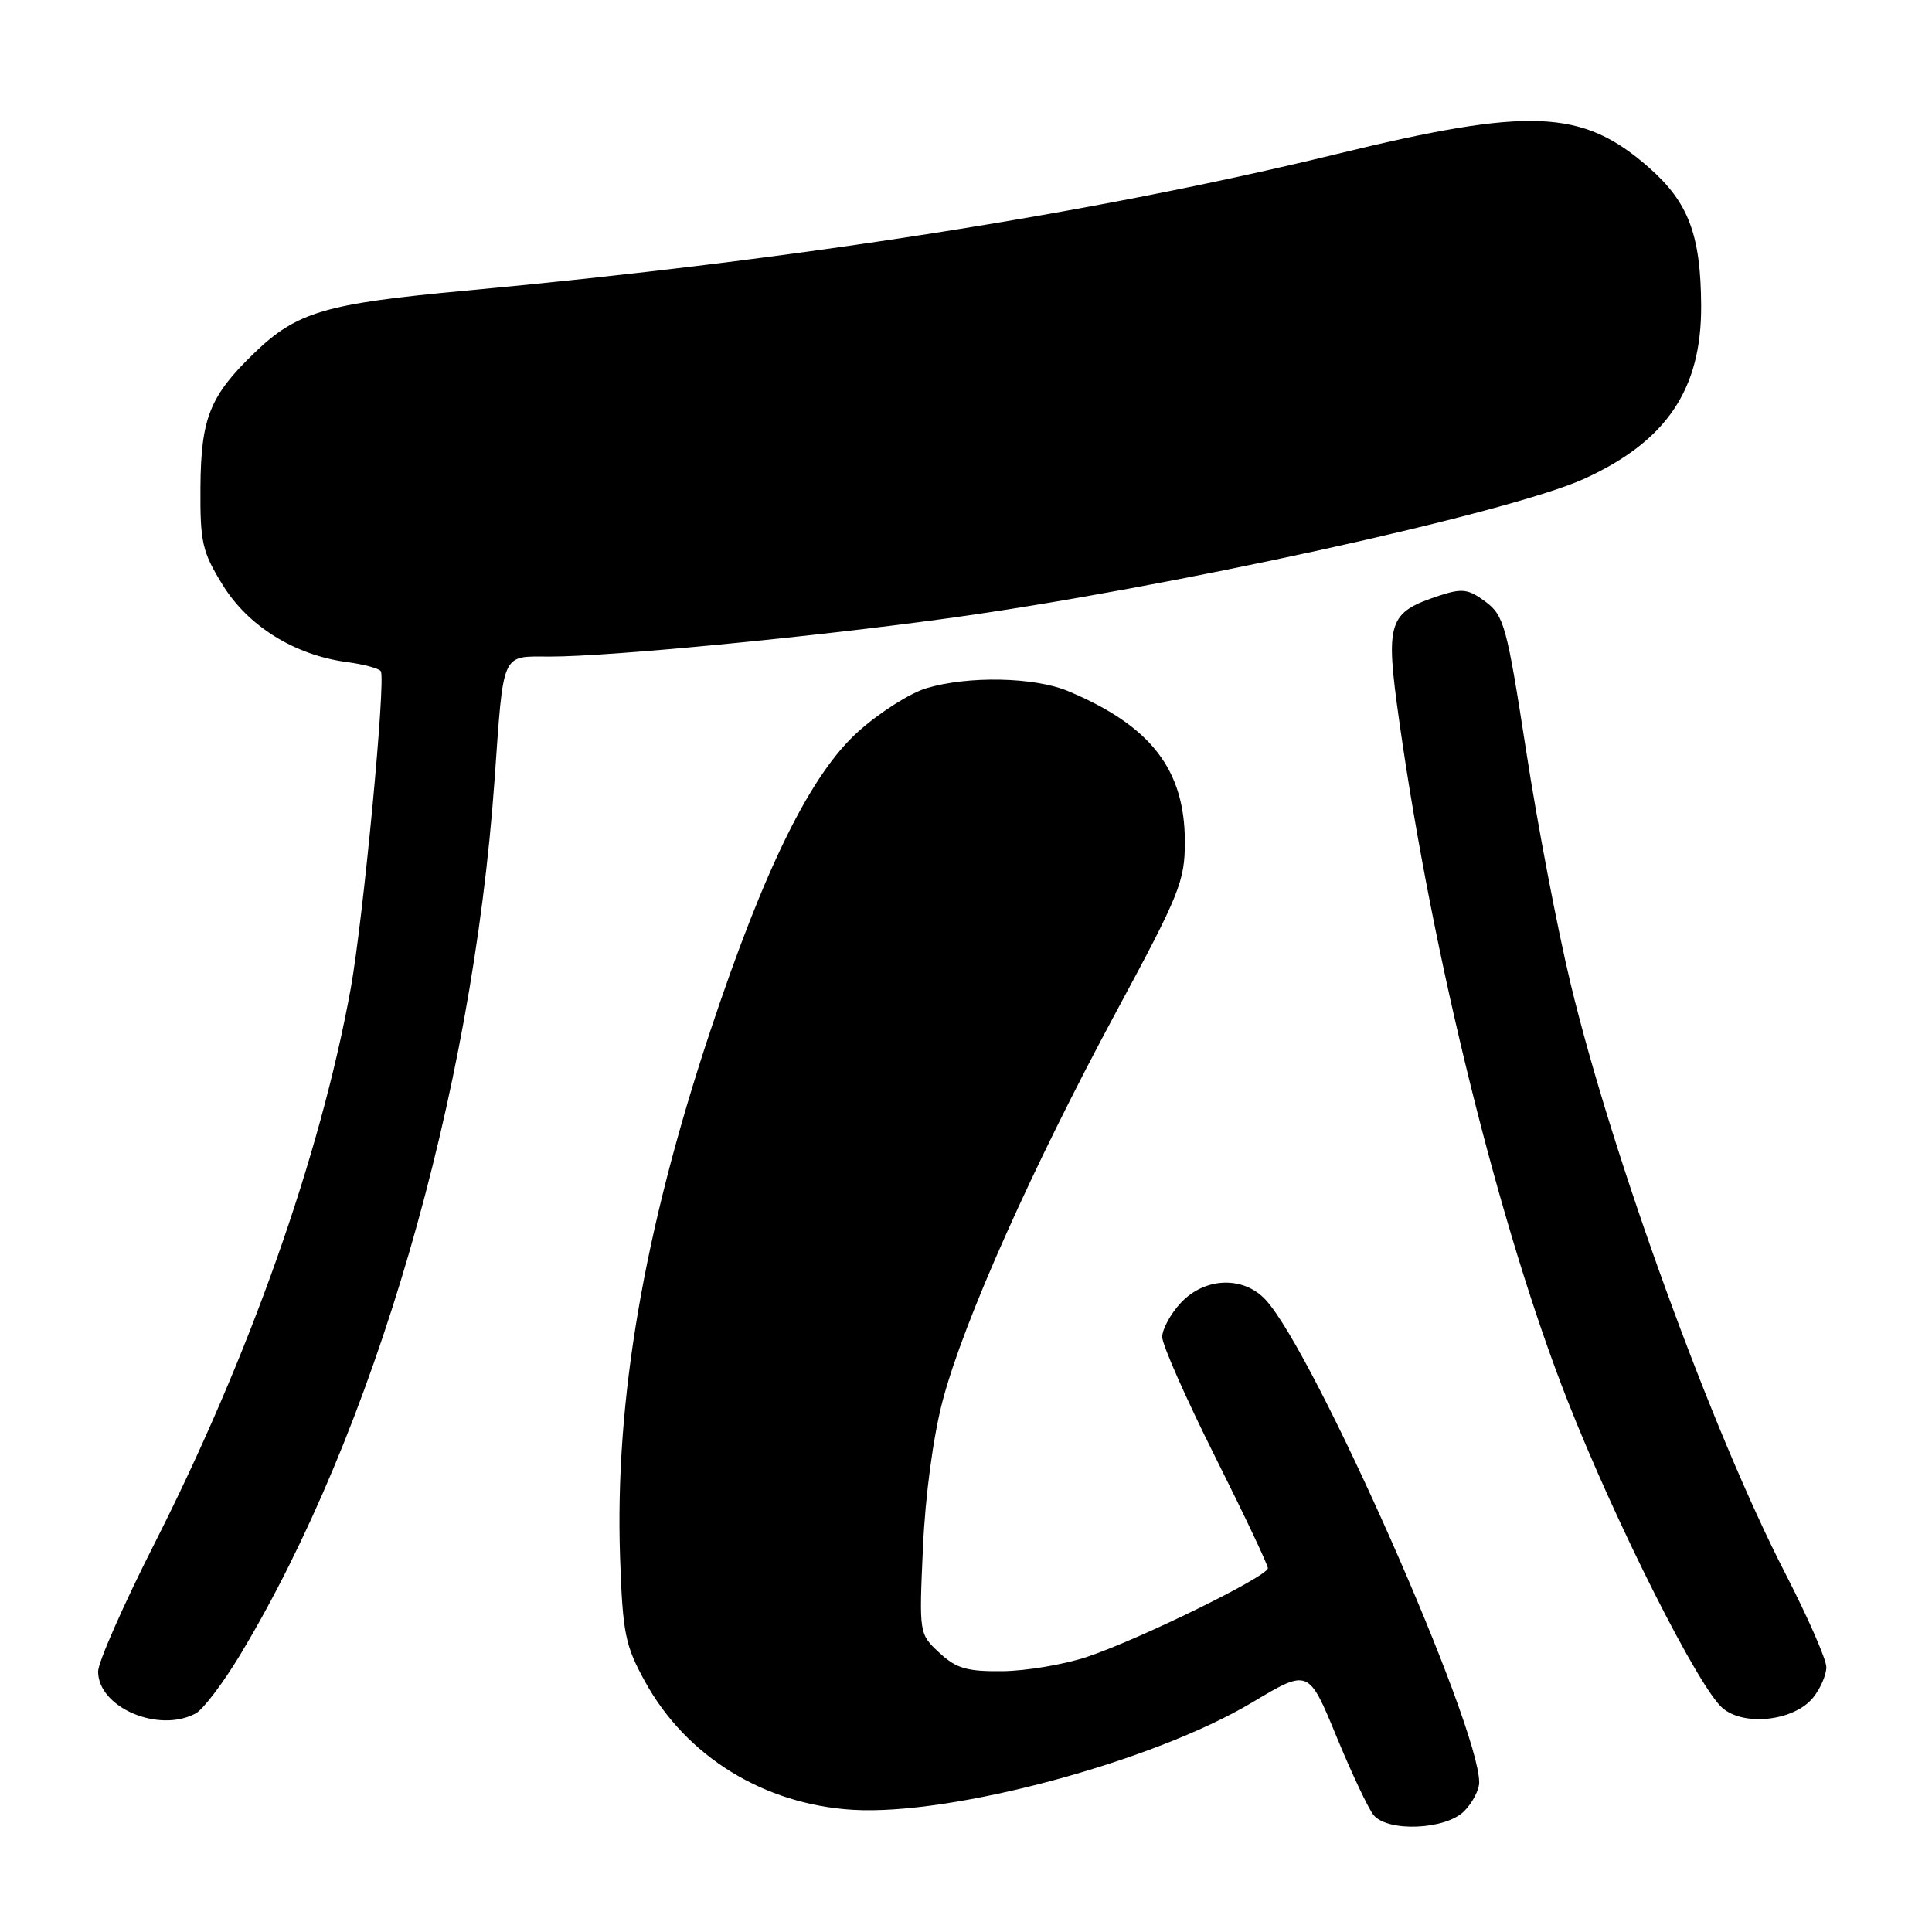 <?xml version="1.0" encoding="UTF-8" standalone="no"?>
<!DOCTYPE svg PUBLIC "-//W3C//DTD SVG 1.1//EN" "http://www.w3.org/Graphics/SVG/1.1/DTD/svg11.dtd" >
<svg xmlns="http://www.w3.org/2000/svg" xmlns:xlink="http://www.w3.org/1999/xlink" version="1.1" viewBox="0 0 256 256">
 <g >
 <path fill="currentColor"
d=" M 194.00 240.00 C 195.10 238.90 196.00 237.18 196.00 236.18 C 196.00 228.58 174.20 179.29 167.72 172.25 C 164.77 169.04 159.63 169.22 156.45 172.65 C 155.10 174.10 154.00 176.13 154.00 177.16 C 154.00 178.19 157.15 185.31 161.00 193.00 C 164.85 200.69 168.00 207.34 168.00 207.79 C 168.00 208.88 150.91 217.26 144.00 219.56 C 140.97 220.56 135.95 221.41 132.83 221.44 C 128.13 221.49 126.71 221.08 124.47 219.00 C 121.78 216.50 121.78 216.49 122.30 205.00 C 122.61 198.13 123.66 190.30 124.92 185.55 C 127.70 175.04 136.78 154.70 147.94 134.00 C 156.30 118.51 157.00 116.76 157.00 111.56 C 157.00 101.97 152.49 96.16 141.49 91.56 C 137.05 89.71 128.29 89.53 122.76 91.19 C 120.58 91.84 116.51 94.43 113.72 96.94 C 107.43 102.58 101.32 114.96 94.10 136.67 C 85.32 163.07 81.47 185.57 82.16 206.27 C 82.51 216.42 82.82 218.01 85.47 222.82 C 90.93 232.75 101.24 239.11 113.04 239.81 C 126.15 240.59 152.84 233.41 165.94 225.57 C 173.39 221.12 173.39 221.12 177.08 230.07 C 179.11 235.00 181.33 239.69 182.01 240.51 C 183.89 242.78 191.54 242.46 194.00 240.00 Z  M 25.93 227.04 C 26.92 226.51 29.56 223.02 31.81 219.29 C 49.57 189.81 62.55 145.23 65.52 103.50 C 66.76 86.07 66.34 87.00 72.90 87.00 C 80.75 87.00 107.23 84.45 125.50 81.94 C 154.50 77.96 199.99 67.98 209.96 63.42 C 220.84 58.45 225.47 51.57 225.41 40.50 C 225.36 31.11 223.74 26.82 218.49 22.20 C 209.68 14.45 202.77 14.15 177.00 20.44 C 144.83 28.28 105.23 34.48 61.63 38.52 C 43.03 40.24 39.33 41.33 33.67 46.80 C 27.80 52.47 26.63 55.40 26.56 64.57 C 26.51 71.85 26.79 73.12 29.51 77.51 C 32.88 82.97 39.02 86.79 45.92 87.72 C 48.19 88.02 50.23 88.57 50.46 88.94 C 51.15 90.05 48.12 121.88 46.47 131.00 C 42.44 153.18 33.06 179.70 20.44 204.59 C 16.35 212.66 13.00 220.26 13.00 221.48 C 13.00 226.24 21.00 229.68 25.93 227.04 Z  M 240.24 224.95 C 241.21 223.76 242.00 221.94 242.00 220.91 C 242.00 219.88 239.54 214.27 236.54 208.44 C 226.87 189.66 213.68 153.44 208.12 130.37 C 206.38 123.15 203.72 109.25 202.22 99.47 C 199.67 82.97 199.29 81.56 196.85 79.74 C 194.57 78.04 193.75 77.93 190.73 78.92 C 183.88 81.18 183.53 82.30 185.43 95.71 C 189.84 126.91 198.72 162.72 207.67 185.50 C 214.11 201.88 225.11 223.70 228.27 226.35 C 231.17 228.79 237.75 228.02 240.24 224.95 Z "/>
</g>
</svg>